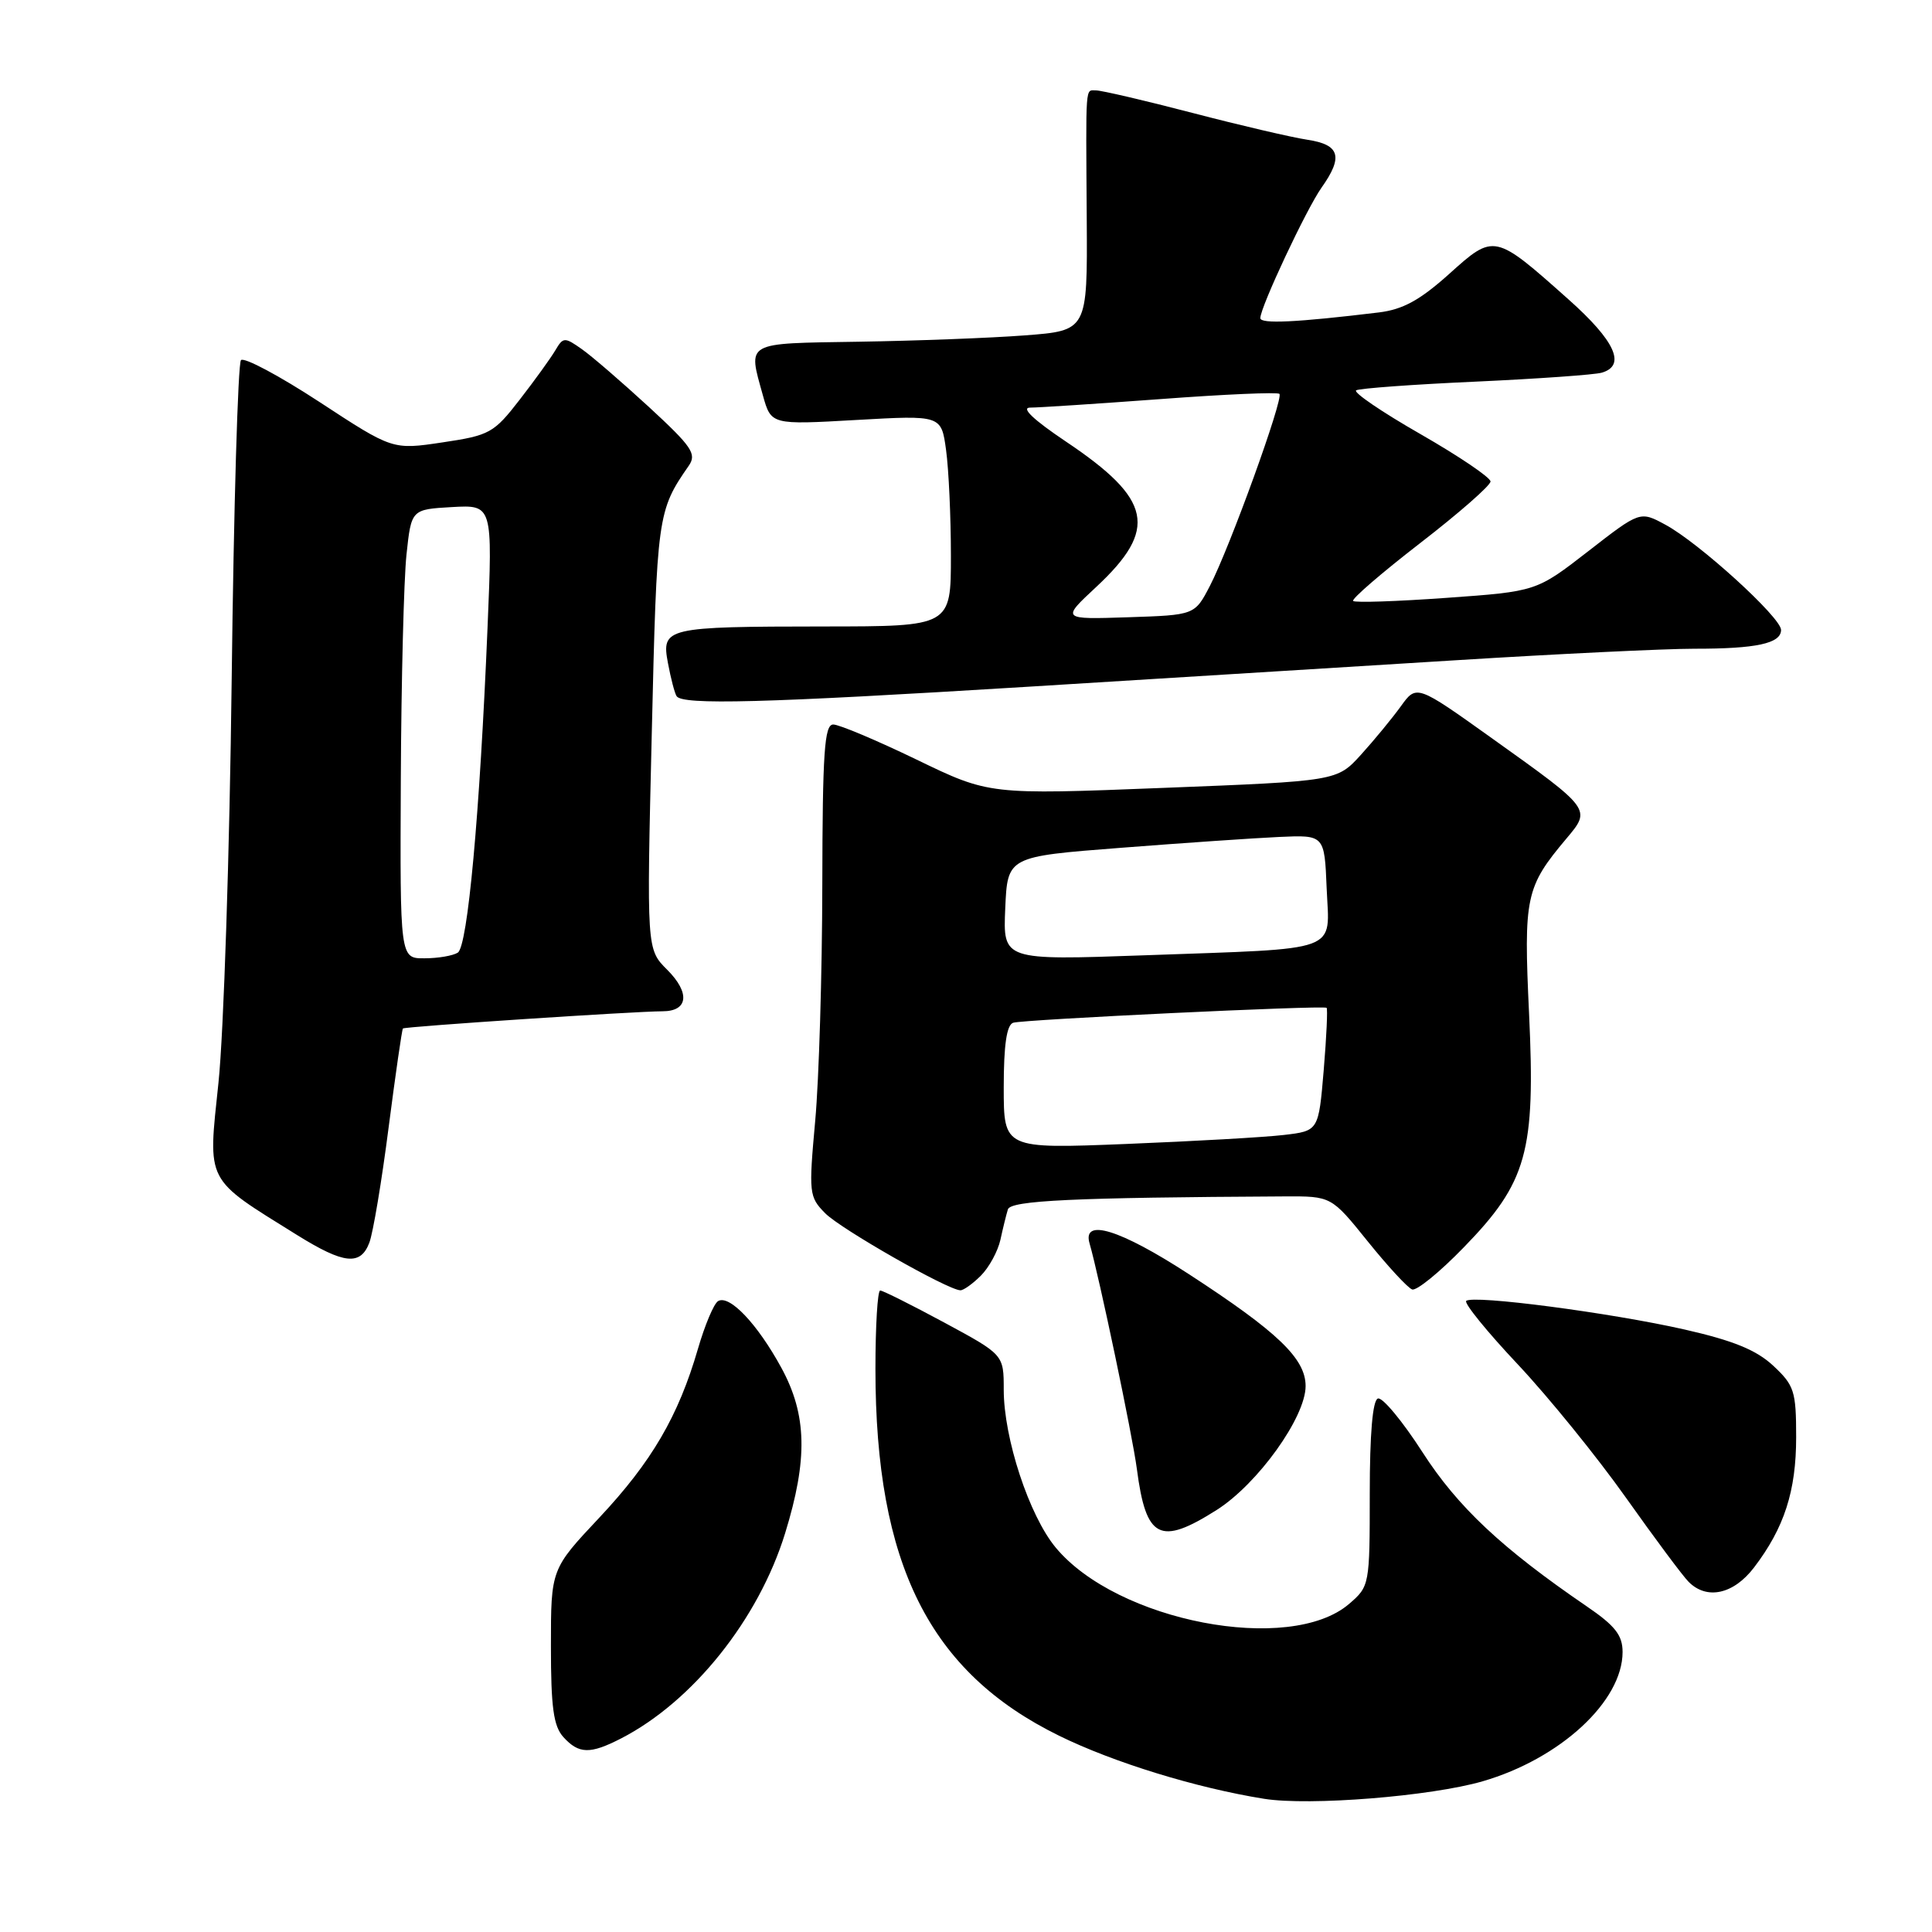 <?xml version="1.0" encoding="UTF-8" standalone="no"?>
<!DOCTYPE svg PUBLIC "-//W3C//DTD SVG 1.1//EN" "http://www.w3.org/Graphics/SVG/1.1/DTD/svg11.dtd" >
<svg xmlns="http://www.w3.org/2000/svg" xmlns:xlink="http://www.w3.org/1999/xlink" version="1.1" viewBox="0 0 256 256">
 <g >
 <path fill="currentColor"
d=" M 196.46 236.03 C 206.75 233.04 215.00 225.42 215.00 218.90 C 215.00 216.68 214.02 215.42 210.25 212.85 C 199.00 205.16 193.15 199.68 188.47 192.40 C 185.83 188.30 183.18 185.11 182.58 185.31 C 181.88 185.54 181.50 190.00 181.50 197.92 C 181.50 210.03 181.47 210.20 178.77 212.52 C 170.93 219.27 147.99 214.86 139.87 205.04 C 136.36 200.80 133.00 190.57 133.00 184.14 C 133.00 179.50 133.00 179.50 125.13 175.25 C 120.79 172.91 116.97 171.00 116.63 171.00 C 116.28 171.00 116.00 175.69 116.00 181.41 C 116.00 207.28 123.15 221.56 140.33 229.99 C 147.55 233.54 158.51 236.91 167.50 238.35 C 173.50 239.31 189.60 238.02 196.46 236.03 Z  M 82.30 230.35 C 91.80 225.46 100.51 214.57 104.03 203.17 C 107.06 193.35 106.93 187.48 103.54 181.25 C 100.36 175.41 96.63 171.49 95.14 172.41 C 94.58 172.76 93.39 175.60 92.48 178.73 C 89.88 187.67 86.35 193.70 79.42 201.09 C 73.00 207.92 73.00 207.92 73.00 218.13 C 73.00 226.23 73.34 228.72 74.65 230.17 C 76.70 232.43 78.20 232.46 82.30 230.35 Z  M 232.42 207.70 C 236.43 202.44 238.00 197.58 238.00 190.43 C 238.00 184.34 237.75 183.57 234.98 180.98 C 232.74 178.89 229.70 177.64 223.23 176.17 C 213.40 173.94 195.12 171.55 194.28 172.38 C 193.98 172.69 197.05 176.47 201.12 180.79 C 205.18 185.11 211.62 193.05 215.43 198.43 C 219.25 203.82 222.99 208.85 223.76 209.61 C 226.17 212.03 229.71 211.25 232.42 207.70 Z  M 161.23 200.07 C 166.66 196.62 173.00 187.79 173.00 183.66 C 173.00 180.02 169.31 176.49 157.53 168.83 C 148.42 162.91 143.39 161.35 144.37 164.75 C 145.63 169.09 150.07 190.25 150.64 194.64 C 151.85 203.92 153.68 204.86 161.23 200.07 Z  M 129.97 169.03 C 131.06 167.94 132.22 165.80 132.56 164.28 C 132.89 162.75 133.34 160.94 133.55 160.25 C 133.92 159.07 142.20 158.68 170.21 158.53 C 176.41 158.50 176.41 158.50 181.24 164.50 C 183.90 167.80 186.54 170.66 187.12 170.86 C 187.71 171.06 190.78 168.56 193.95 165.29 C 202.35 156.66 203.47 152.63 202.61 134.33 C 201.88 118.81 202.15 117.54 207.57 111.10 C 210.85 107.20 210.89 107.25 197.74 97.86 C 187.70 90.69 187.70 90.69 185.61 93.60 C 184.46 95.19 182.08 98.08 180.34 100.00 C 177.16 103.50 177.16 103.50 154.12 104.40 C 131.08 105.31 131.08 105.31 121.45 100.65 C 116.15 98.09 111.19 96.00 110.41 96.00 C 109.24 96.00 108.99 99.64 108.96 117.25 C 108.94 128.94 108.52 143.00 108.02 148.50 C 107.15 158.11 107.20 158.59 109.34 160.76 C 111.40 162.85 125.54 170.91 127.25 170.97 C 127.66 170.99 128.89 170.11 129.97 169.03 Z  M 48.94 164.66 C 49.43 163.38 50.58 156.52 51.49 149.42 C 52.41 142.32 53.26 136.41 53.39 136.28 C 53.65 136.02 84.07 134.01 87.78 134.00 C 91.20 134.00 91.47 131.56 88.41 128.50 C 85.68 125.78 85.68 125.78 86.36 97.31 C 87.04 68.23 87.12 67.69 91.26 61.72 C 92.35 60.15 91.69 59.19 86.00 53.94 C 82.42 50.65 78.42 47.19 77.09 46.26 C 74.81 44.65 74.62 44.66 73.59 46.41 C 72.99 47.43 70.87 50.37 68.87 52.95 C 65.44 57.38 64.89 57.69 58.63 58.62 C 52.02 59.61 52.02 59.61 42.34 53.27 C 37.02 49.79 32.33 47.29 31.93 47.72 C 31.53 48.15 30.97 67.17 30.70 90.00 C 30.43 112.83 29.64 136.88 28.95 143.45 C 27.54 156.90 27.08 156.00 39.40 163.67 C 45.58 167.51 47.77 167.74 48.94 164.66 Z  M 136.00 91.01 C 153.88 89.91 179.53 88.32 193.00 87.48 C 206.47 86.64 220.65 85.96 224.50 85.96 C 232.72 85.97 236.00 85.26 236.00 83.47 C 236.00 81.82 225.11 71.91 220.66 69.52 C 217.31 67.71 217.31 67.71 210.45 73.04 C 203.58 78.37 203.58 78.37 191.66 79.22 C 185.11 79.69 179.54 79.88 179.30 79.63 C 179.05 79.38 183.04 75.94 188.17 71.97 C 193.30 68.01 197.50 64.33 197.50 63.80 C 197.50 63.27 193.31 60.44 188.20 57.51 C 183.08 54.58 179.26 51.97 179.70 51.72 C 180.14 51.46 187.25 50.94 195.50 50.57 C 203.75 50.19 211.29 49.66 212.25 49.38 C 215.50 48.43 214.03 45.18 207.81 39.65 C 198.02 30.93 197.99 30.92 192.01 36.31 C 188.14 39.78 185.89 41.01 182.70 41.40 C 171.81 42.72 167.00 42.95 167.00 42.15 C 167.00 40.70 173.11 27.68 175.12 24.85 C 178.01 20.77 177.54 19.17 173.25 18.52 C 171.19 18.21 164.32 16.61 158.00 14.96 C 151.68 13.31 145.94 11.98 145.25 11.98 C 143.78 12.00 143.88 10.68 144.00 29.16 C 144.09 43.81 144.09 43.81 135.79 44.44 C 131.23 44.79 121.32 45.16 113.76 45.28 C 98.55 45.52 99.10 45.21 101.09 52.40 C 102.18 56.29 102.18 56.29 113.45 55.65 C 124.73 55.01 124.73 55.01 125.36 59.64 C 125.71 62.19 126.00 68.49 126.00 73.64 C 126.00 83.00 126.00 83.00 109.25 83.01 C 88.14 83.03 87.62 83.15 88.51 87.88 C 88.88 89.86 89.39 91.83 89.65 92.24 C 90.39 93.44 101.12 93.16 136.00 91.01 Z  M 133.00 144.08 C 133.00 138.46 133.39 135.81 134.25 135.52 C 135.55 135.09 175.28 133.19 175.78 133.54 C 175.94 133.65 175.77 137.36 175.40 141.79 C 174.72 149.85 174.72 149.85 170.11 150.39 C 167.58 150.69 158.19 151.22 149.25 151.58 C 133.00 152.23 133.00 152.23 133.00 144.08 Z  M 133.20 120.37 C 133.50 113.50 133.50 113.50 148.50 112.34 C 156.75 111.70 166.20 111.05 169.50 110.90 C 175.50 110.63 175.50 110.63 175.79 117.72 C 176.15 126.34 178.06 125.63 151.70 126.58 C 132.90 127.25 132.90 127.25 133.20 120.37 Z  M 53.11 103.25 C 53.17 90.19 53.51 76.80 53.86 73.50 C 54.50 67.50 54.50 67.50 59.89 67.19 C 65.28 66.89 65.28 66.89 64.60 83.19 C 63.57 107.95 61.97 125.40 60.66 126.23 C 60.02 126.64 58.04 126.98 56.25 126.98 C 53.00 127.00 53.00 127.00 53.11 103.25 Z  M 145.24 77.79 C 153.49 70.10 152.68 66.18 141.24 58.51 C 136.92 55.61 135.23 54.00 136.51 54.01 C 137.60 54.01 145.38 53.50 153.79 52.88 C 162.19 52.25 169.28 51.94 169.53 52.19 C 170.11 52.78 162.96 72.53 160.32 77.63 C 158.31 81.50 158.31 81.50 149.47 81.79 C 140.63 82.08 140.63 82.08 145.24 77.79 Z "/>
</g>
</svg>